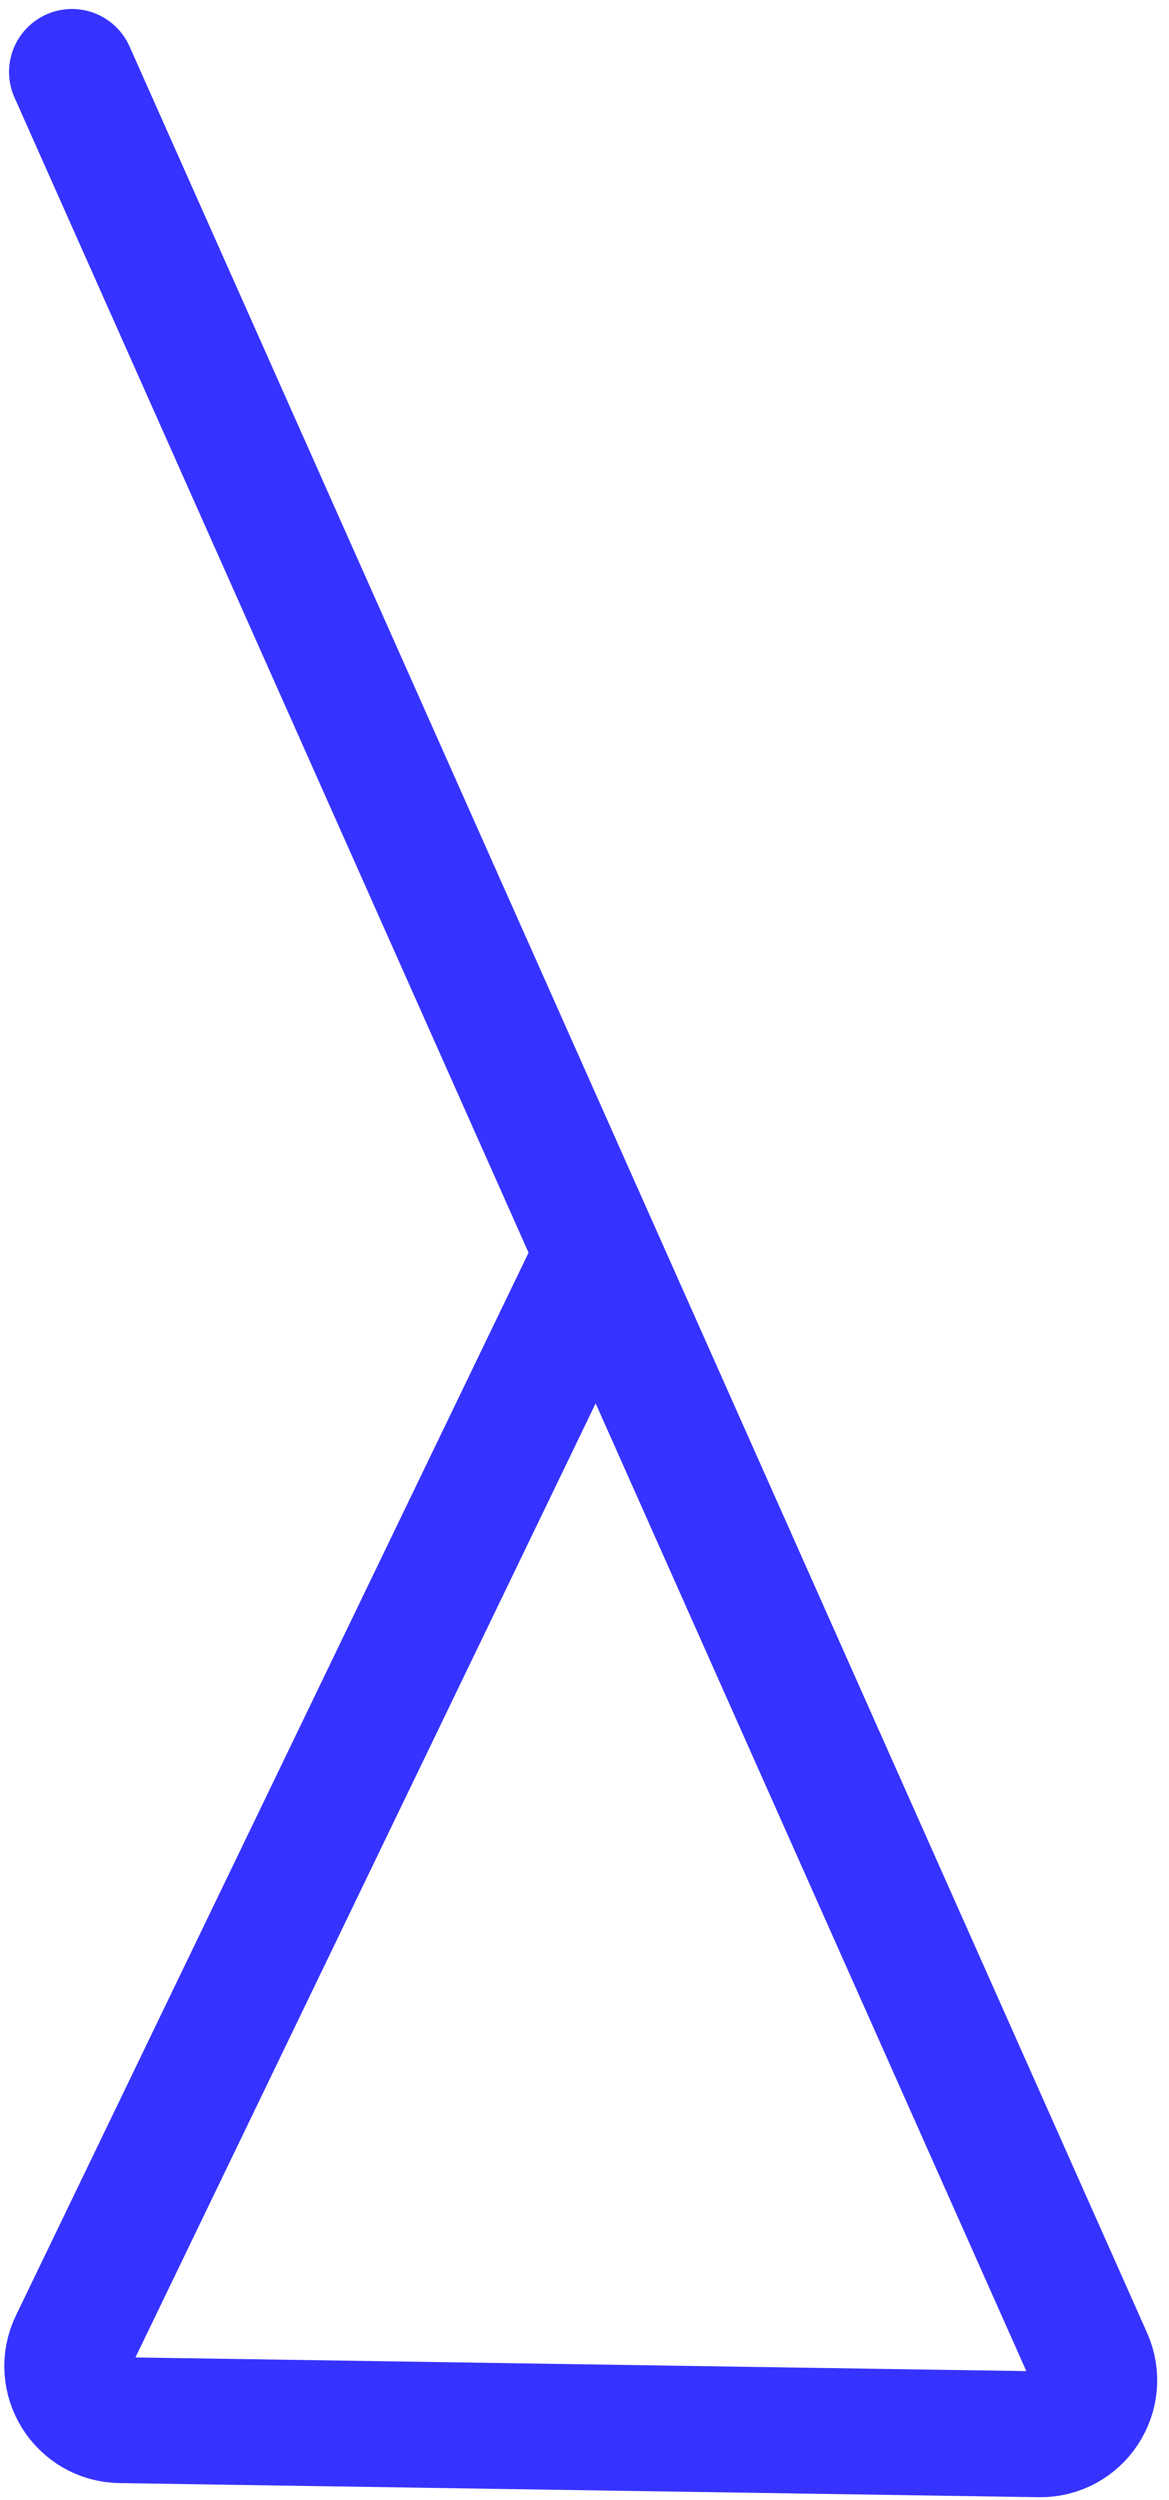 <svg width="65" height="139" viewBox="0 0 65 139" fill="none" xmlns="http://www.w3.org/2000/svg">
<path d="M4.003 4L33.247 69.706M33.247 69.706L60.582 131.121C61.473 133.124 59.986 135.375 57.795 135.341L6.696 134.557C4.505 134.523 3.088 132.227 4.04 130.253L33.247 69.706Z" stroke="#3632FF" stroke-width="7" stroke-linecap="round"/>
</svg>
